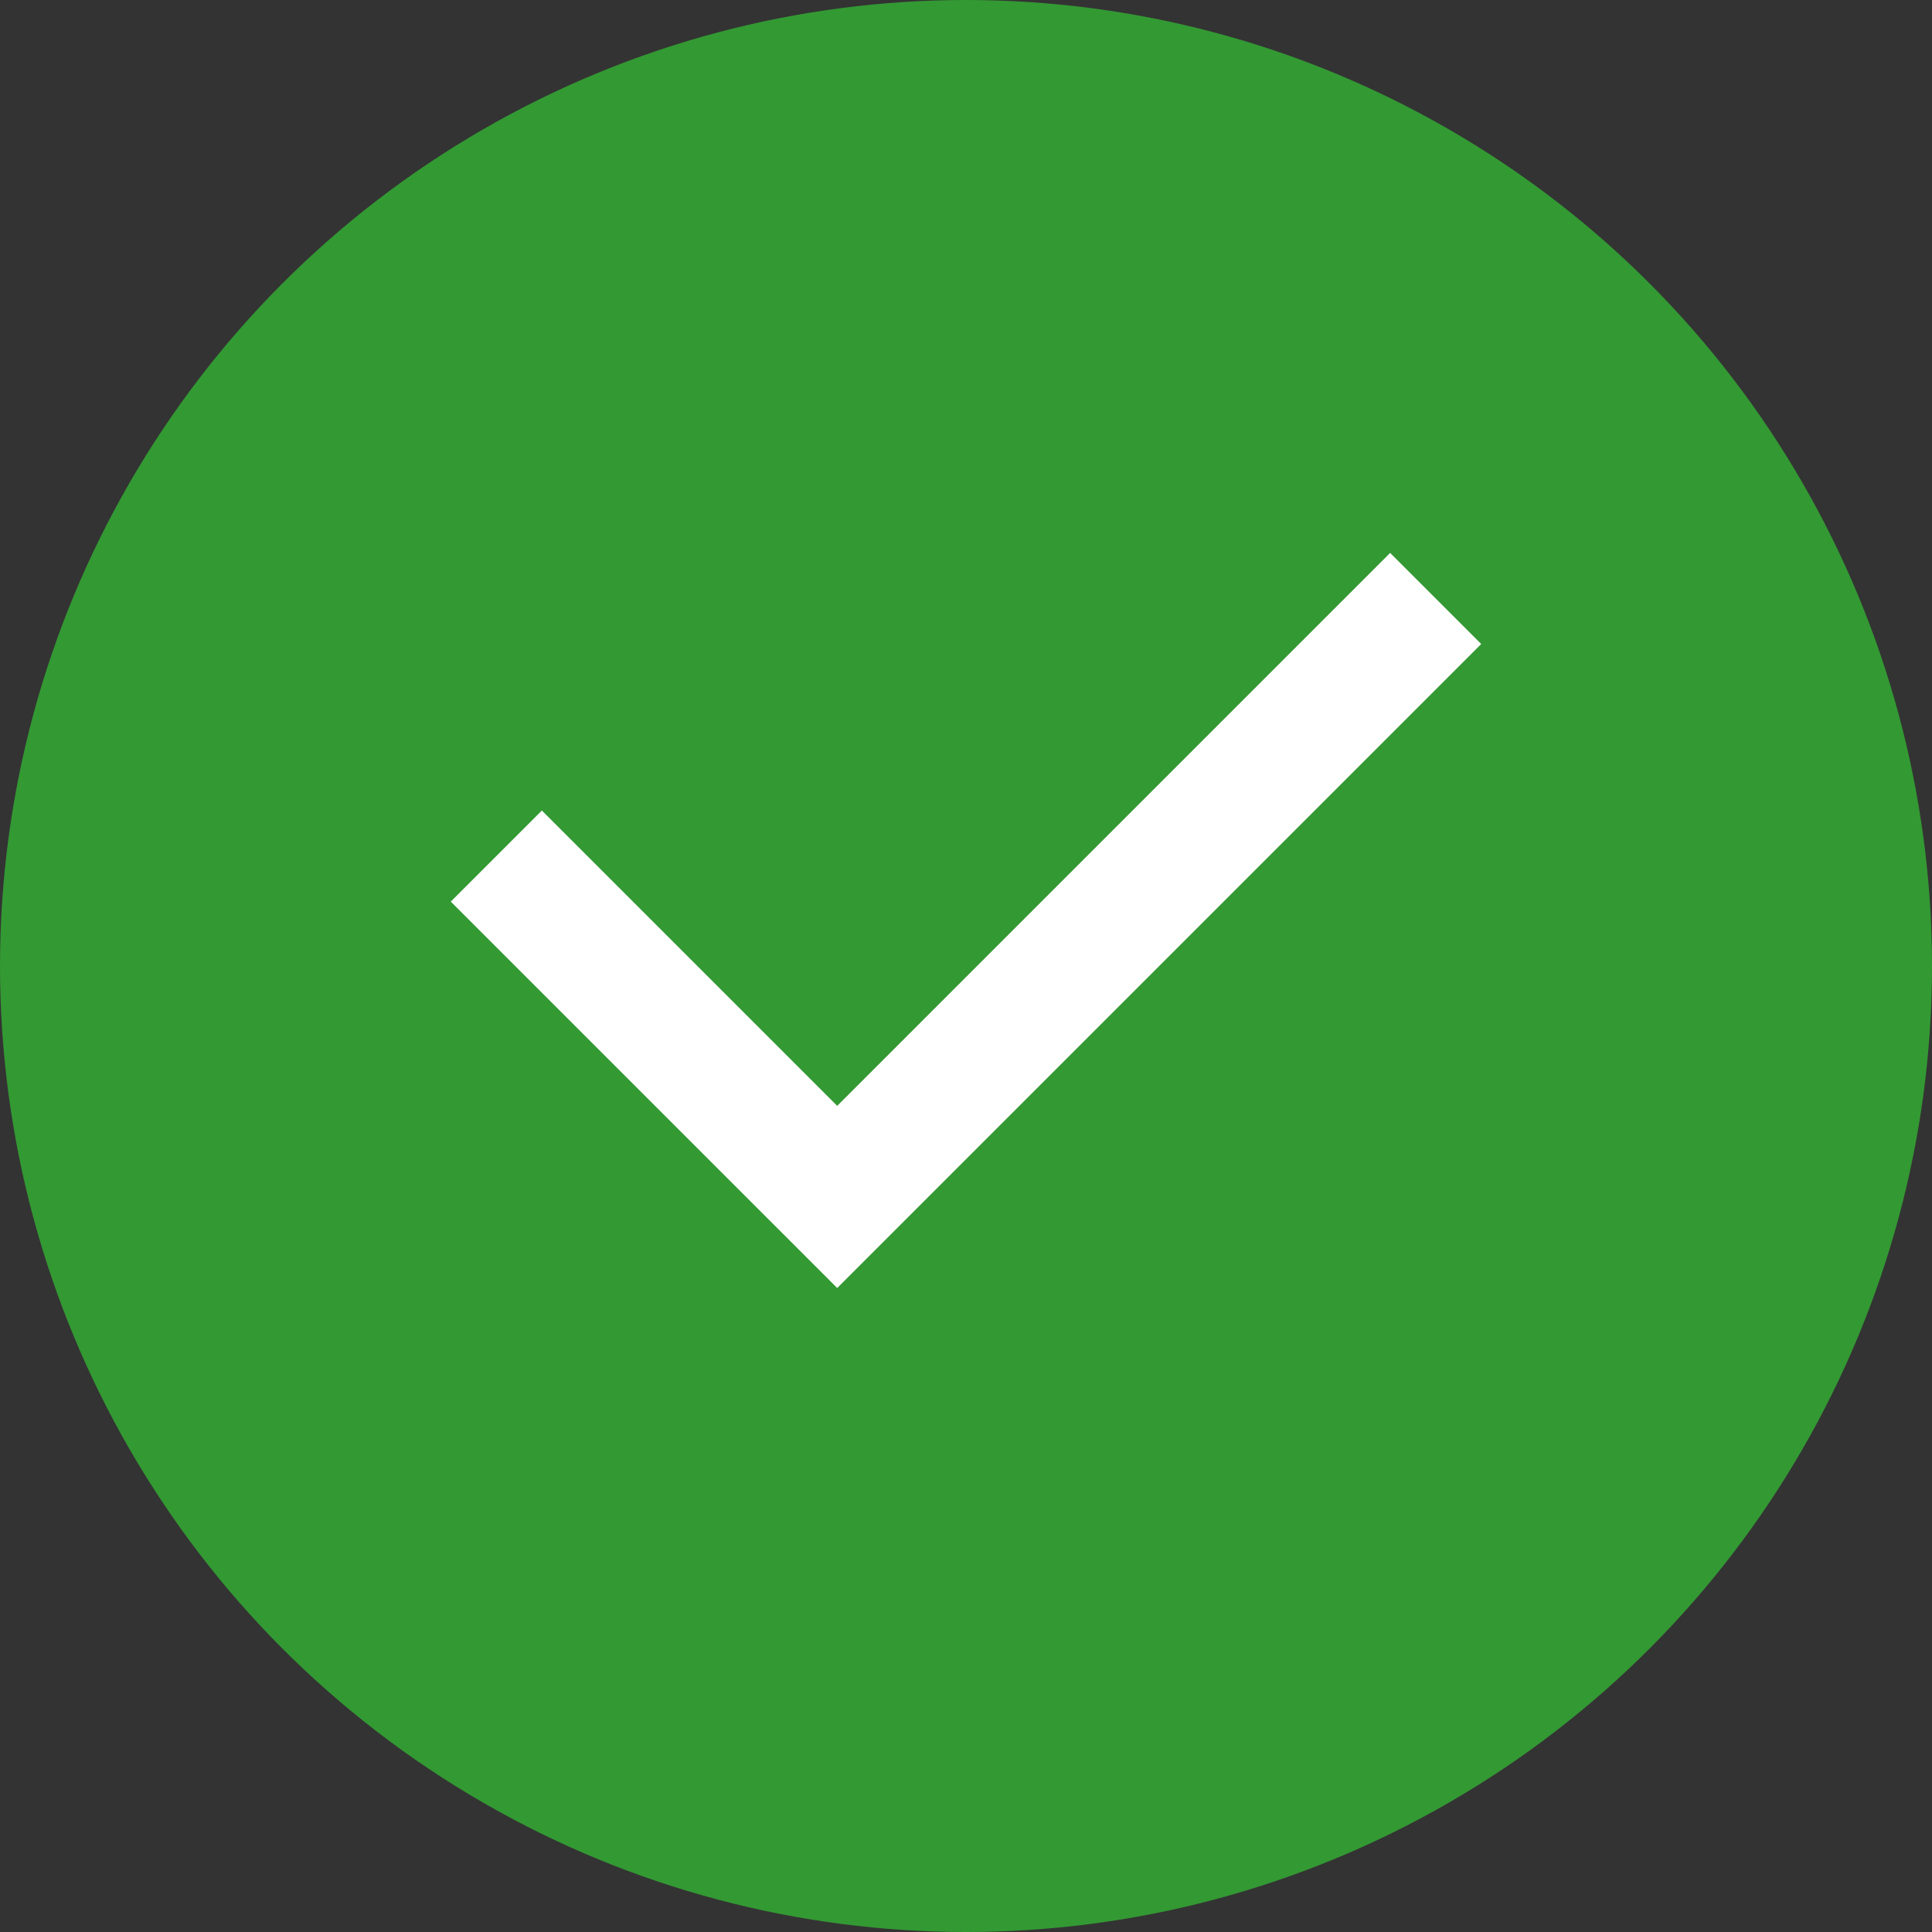 <svg width="30" height="30" fill="none" xmlns="http://www.w3.org/2000/svg"><rect width="100%" height="100%" fill="#333333" stroke="none"/><circle cx="15" cy="15" r="15" fill="#393"/><path stroke="#fff" stroke-width="2" d="M7.707 13.293l5 5m-.414 1l10-10"/></svg>